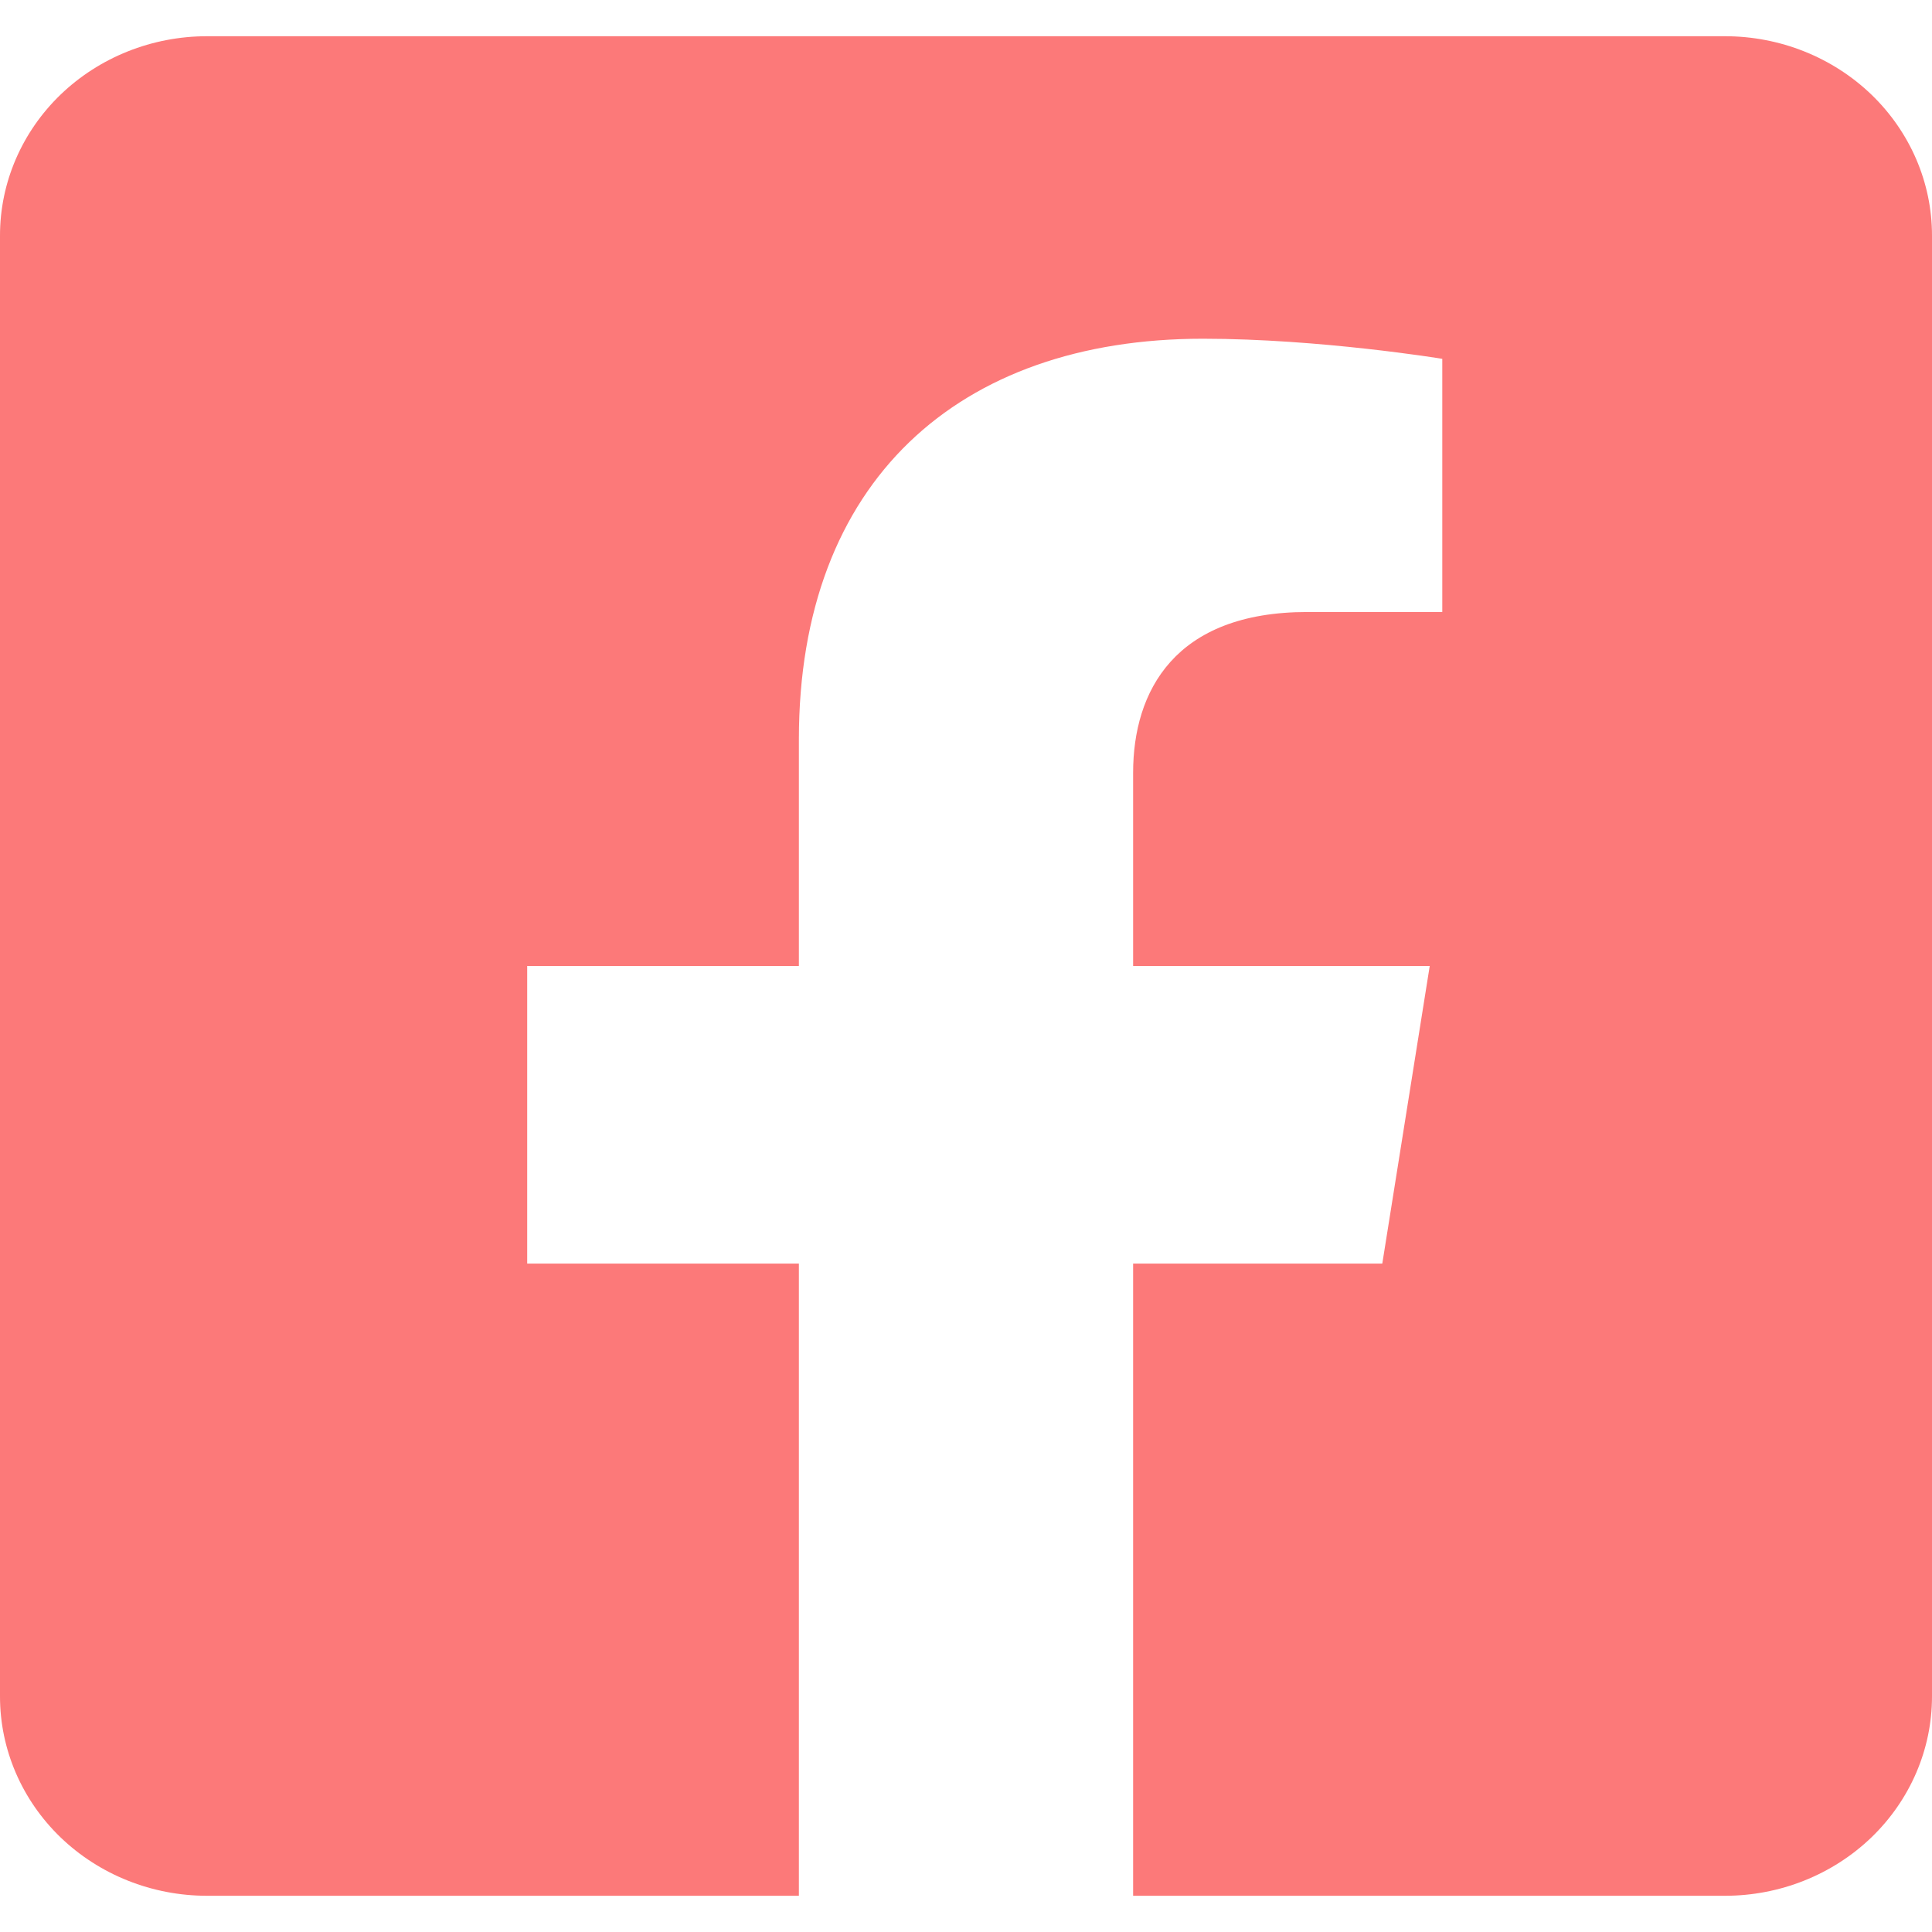 <svg width="40" height="40" viewBox="0 0 40 40" fill="none" xmlns="http://www.w3.org/2000/svg">
<path d="M35.714 0.75H4.286C3.149 0.75 2.059 1.185 1.255 1.958C0.452 2.732 0 3.781 0 4.875L0 35.125C0 36.219 0.452 37.268 1.255 38.042C2.059 38.815 3.149 39.25 4.286 39.25H16.54V26.161H10.915V20H16.54V15.304C16.54 9.963 19.844 7.013 24.904 7.013C27.327 7.013 29.861 7.429 29.861 7.429V12.671H27.069C24.318 12.671 23.46 14.314 23.46 16V20H29.601L28.619 26.161H23.46V39.25H35.714C36.851 39.25 37.941 38.815 38.745 38.042C39.548 37.268 40 36.219 40 35.125V4.875C40 3.781 39.548 2.732 38.745 1.958C37.941 1.185 36.851 0.75 35.714 0.75Z" fill="#FC7979"/>
</svg>
